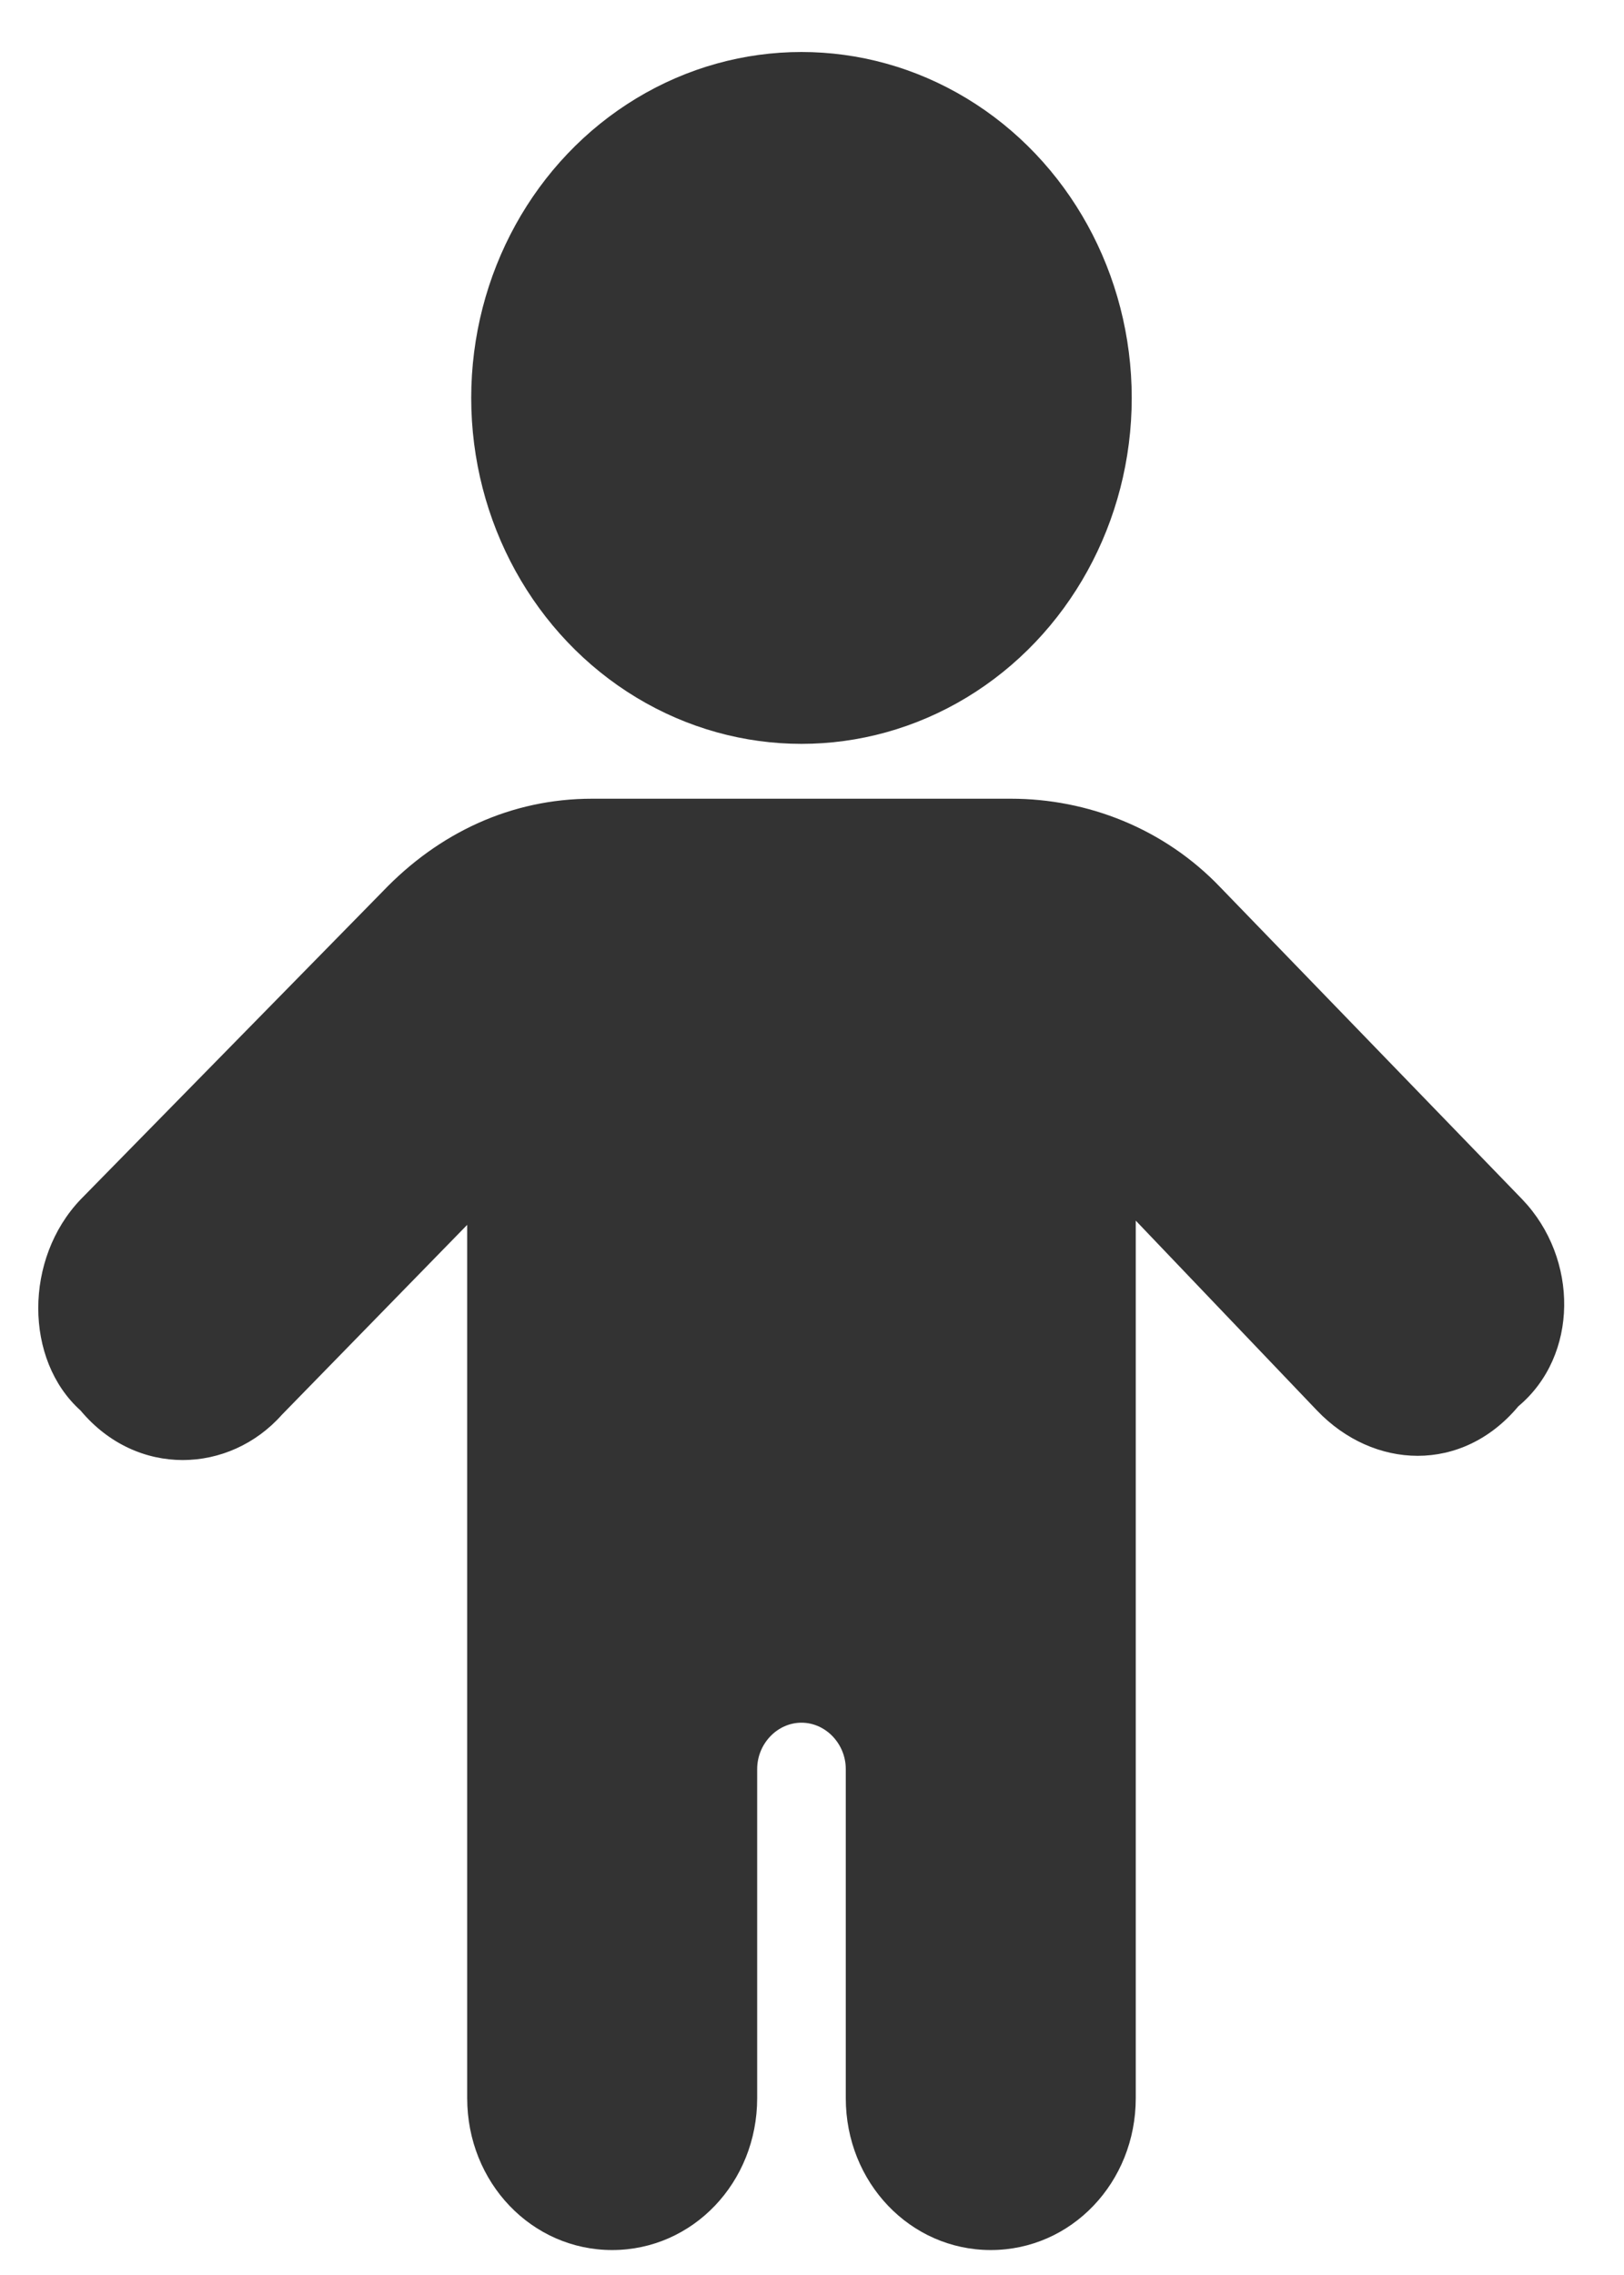 <?xml version="1.0" encoding="UTF-8"?>
<svg width="25px" height="35px" viewBox="0 0 25 35" version="1.1" xmlns="http://www.w3.org/2000/svg" xmlns:xlink="http://www.w3.org/1999/xlink">
    <!-- Generator: Sketch 55.2 (78181) - https://sketchapp.com -->
    <title>Group</title>
    <desc>Created with Sketch.</desc>
    <g id="Frames" stroke="none" stroke-width="1" fill="none" fill-rule="evenodd">
        <g id="2" transform="translate(-272, -108)" fill="#333333" fill-rule="nonzero">
            <g id="Group" transform="translate(272, 108.8)">
                <ellipse id="Oval" cx="12.338" cy="5.322" rx="5.084" ry="5.322"></ellipse>
                <path d="M23.436,17.654 L18.786,12.851 C17.918,11.943 16.74,11.488 15.562,11.488 L9.114,11.488 C7.874,11.488 6.758,12.008 5.89,12.916 L1.24,17.654 C0.372,18.563 0.372,20.121 1.24,20.9 C2.108,21.938 3.534,21.873 4.34,20.965 L7.192,18.044 L7.192,31.479 C7.192,32.777 8.184,33.816 9.424,33.816 C10.664,33.816 11.656,32.777 11.656,31.479 L11.656,26.417 C11.656,26.027 11.966,25.703 12.338,25.703 C12.71,25.703 13.02,26.027 13.02,26.417 L13.02,31.479 C13.02,32.777 14.012,33.816 15.252,33.816 C16.492,33.816 17.484,32.777 17.484,31.479 L17.484,17.979 L20.274,20.9 C21.142,21.808 22.506,21.873 23.374,20.835 C24.304,20.056 24.304,18.563 23.436,17.654 Z" id="Path"></path>
            </g>
        </g>
    </g>
</svg>